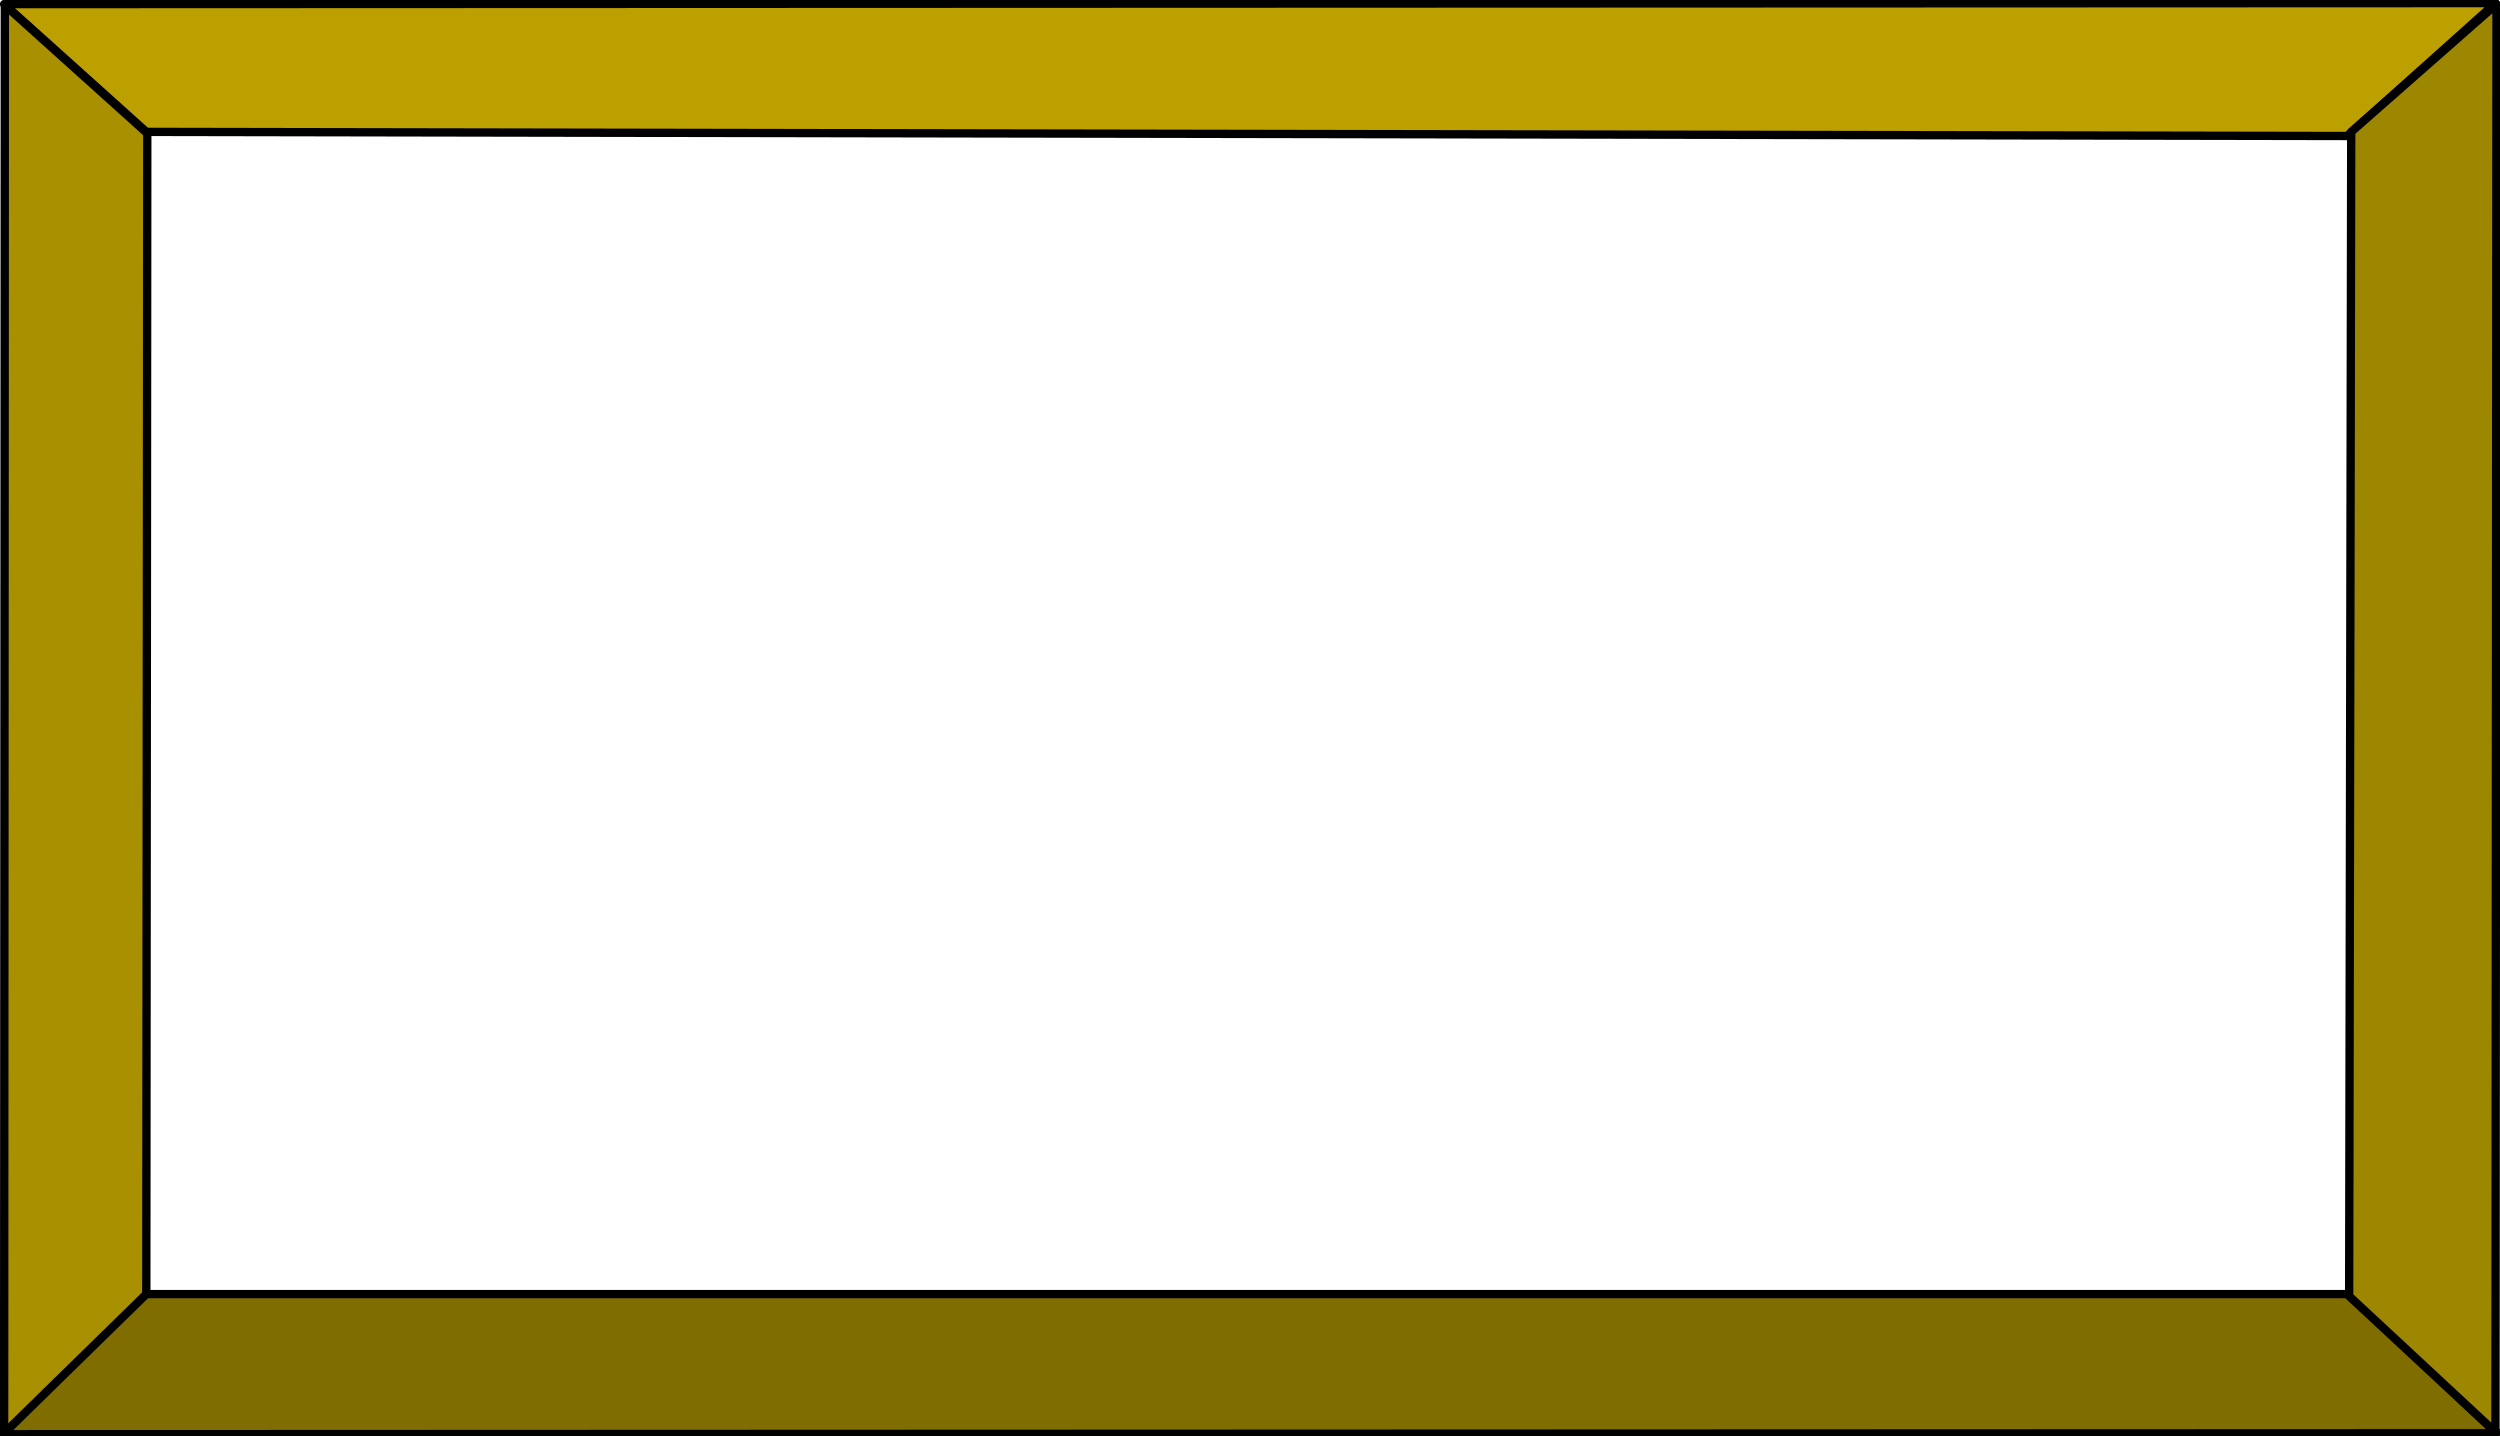 <?xml version="1.0" encoding="UTF-8" standalone="no"?>
<!-- Created with Inkscape (http://www.inkscape.org/) -->

<svg
   width="1197.725"
   height="688.123"
   viewBox="0 0 316.898 182.066"
   version="1.1"
   id="svg5"
   sodipodi:docname="chalkboard_frame.svg"
   inkscape:version="1.2.1 (9c6d41e410, 2022-07-14)"
   xmlns:inkscape="http://www.inkscape.org/namespaces/inkscape"
   xmlns:sodipodi="http://sodipodi.sourceforge.net/DTD/sodipodi-0.dtd"
   xmlns="http://www.w3.org/2000/svg"
   xmlns:svg="http://www.w3.org/2000/svg">
  <sodipodi:namedview
     id="namedview7"
     pagecolor="#ffffff"
     bordercolor="#000000"
     borderopacity="0.25"
     inkscape:showpageshadow="2"
     inkscape:pageopacity="0.0"
     inkscape:pagecheckerboard="0"
     inkscape:deskcolor="#d1d1d1"
     inkscape:document-units="px"
     showgrid="false"
     inkscape:zoom="0.3581229"
     inkscape:cx="781.85451"
     inkscape:cy="741.36561"
     inkscape:window-width="1920"
     inkscape:window-height="991"
     inkscape:window-x="-9"
     inkscape:window-y="-9"
     inkscape:window-maximized="1"
     inkscape:current-layer="layer1" />
  <defs
     id="defs2" />
  <g
     inkscape:label="Layer 1"
     inkscape:groupmode="layer"
     id="layer1"
     transform="translate(5.701,5.701)">
    <path
       style="fill:#bba000;fill-opacity:1;stroke:#000000;stroke-width:1.058;stroke-linecap:round;stroke-linejoin:round;stroke-opacity:1;stop-color:#000000"
       d="M -5.179,-5.179 12.845,11.016 291.814,11.539 310.621,-5.309 Z"
       id="path5295"
       sodipodi:nodetypes="ccccc" />
    <path
       style="fill:#a99000;fill-opacity:1;stroke:#000000;stroke-width:1.058;stroke-linecap:round;stroke-linejoin:round;stroke-opacity:1;stop-color:#000000"
       d="M -5.086,-5.041 -5.179,176.23 12.845,158.729 12.969,11.201 Z"
       id="path5297"
       sodipodi:nodetypes="ccccc" />
    <path
       style="fill:#806d00;fill-opacity:1;stroke:#000000;stroke-width:1.058;stroke-linecap:round;stroke-linejoin:round;stroke-opacity:1;stop-color:#000000"
       d="m -5.309,176.099 316.061,-0.131 -18.676,-17.631 H 12.845 Z"
       id="path5299"
       sodipodi:nodetypes="ccccc" />
    <path
       style="fill:#9e8700;fill-opacity:1;stroke:#000000;stroke-width:1.058;stroke-linecap:round;stroke-linejoin:round;stroke-opacity:1;stop-color:#000000"
       d="M 310.621,175.838 292.075,158.598 292.337,11.016 310.752,-5.179 Z"
       id="path5301"
       sodipodi:nodetypes="ccccc" />
  </g>
</svg>

